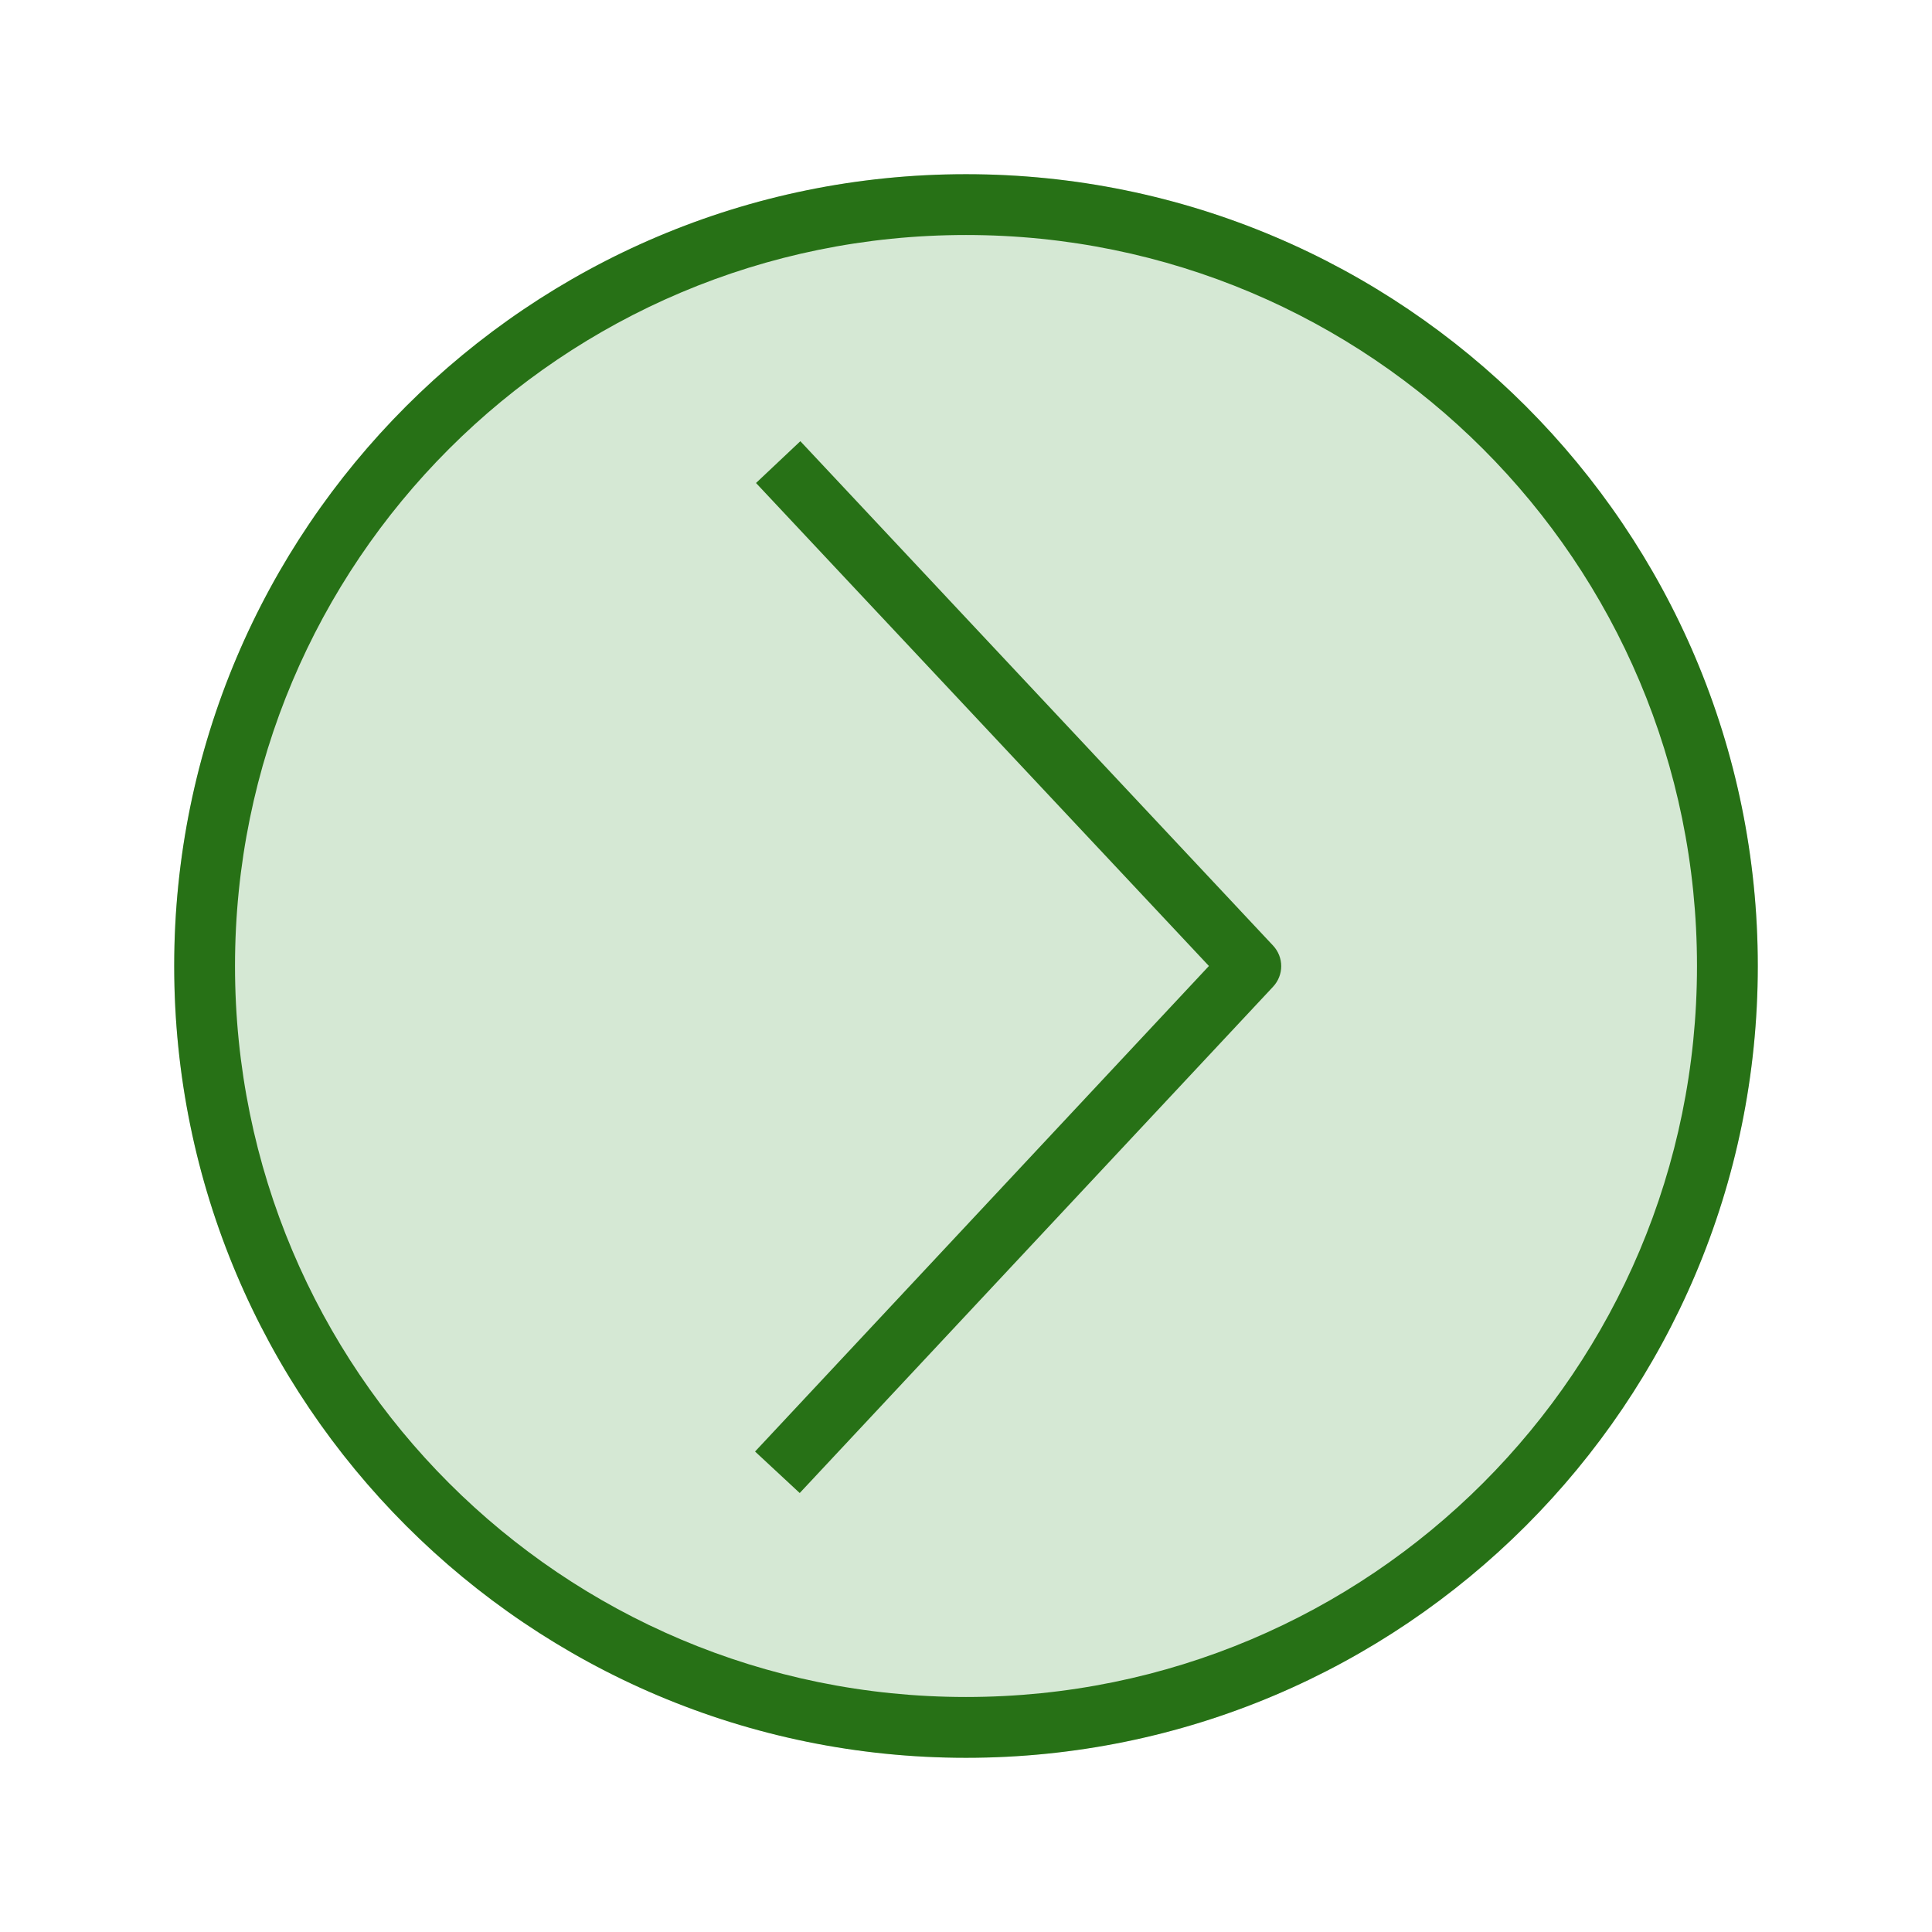 <?xml version="1.0" encoding="UTF-8"?>
<!DOCTYPE svg PUBLIC "-//W3C//DTD SVG 1.1//EN" "http://www.w3.org/Graphics/SVG/1.1/DTD/svg11.dtd">
<svg xmlns="http://www.w3.org/2000/svg" xmlns:xlink="http://www.w3.org/1999/xlink" version="1.1" width="61px" height="61px" viewBox="-0.5 -0.5 61 61"><defs/><g><ellipse cx="30" cy="30" rx="25" ry="25" fill="#d5e8d4" stroke="none" pointer-events="none"/><path d="M 24.77 13.43 L 23.37 14.75 L 37.67 30 L 23.34 45.33 L 24.75 46.64 L 39.69 30.66 C 40.04 30.29 40.04 29.72 39.69 29.35 Z M 30 5 C 16.2 5 5 16.2 5 30 C 5 43.8 16.2 55 30 55 C 43.8 55 55 43.8 55 30 C 55 16.2 43.8 5 30 5 Z M 30 6.92 C 42.76 6.92 53.08 17.24 53.08 30 C 53.08 42.76 42.76 53.08 30 53.08 C 17.24 53.08 6.92 42.76 6.92 30 C 6.92 17.24 17.24 6.92 30 6.92 Z" fill="#277116" stroke="none" pointer-events="none"/></g></svg>